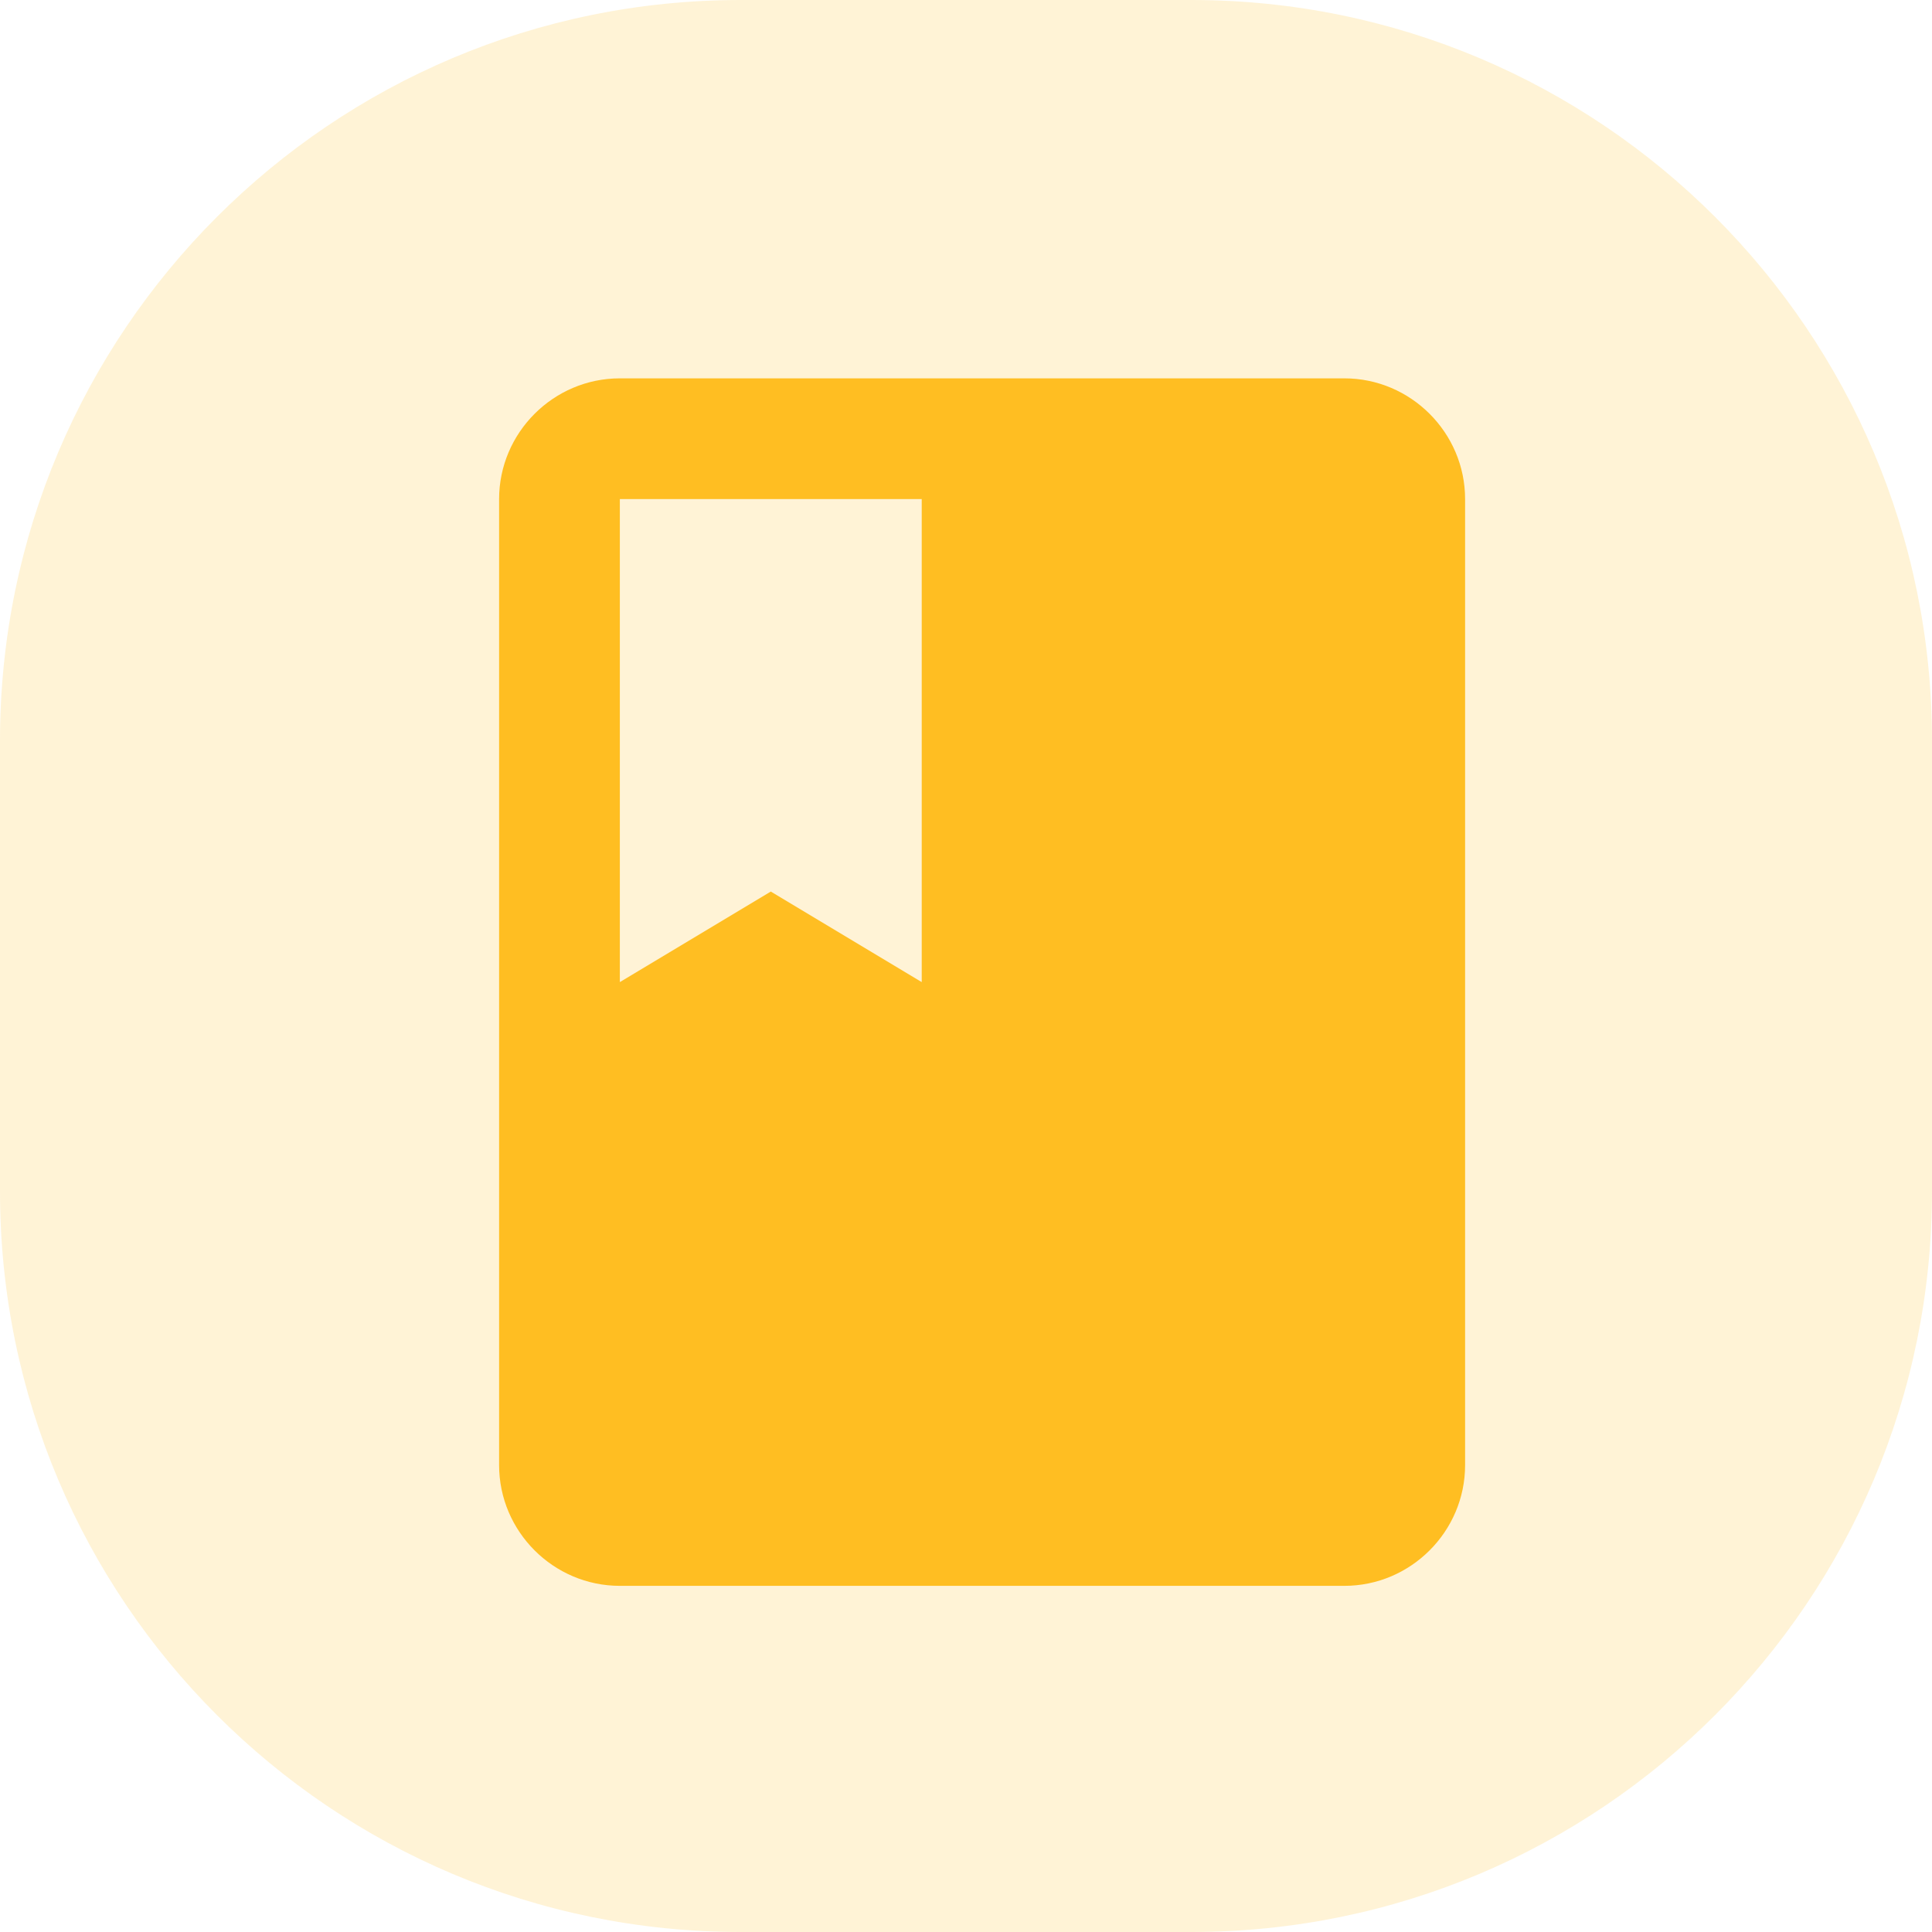 <svg width="60" height="60" viewBox="0 0 60 60" fill="none" xmlns="http://www.w3.org/2000/svg">
<path opacity="0.21" fill-rule="evenodd" clip-rule="evenodd" d="M0 30V37C0 49.703 10.297 60 23 60H30H37C49.703 60 60 49.703 60 37V30V23C60 10.297 49.703 0 37 0H30H23C10.297 0 0 10.297 0 23V30Z" fill="#FEC53D"/>
<path d="M41.75 11.75H19.25C17.188 11.75 15.5 13.438 15.5 15.5V45.5C15.5 47.562 17.188 49.25 19.25 49.25H41.75C43.812 49.25 45.5 47.562 45.5 45.5V15.5C45.5 13.438 43.812 11.75 41.75 11.75ZM19.25 15.5H28.625V30.5L23.938 27.688L19.25 30.5V15.5Z" fill="#FFBE22"/>
</svg>

